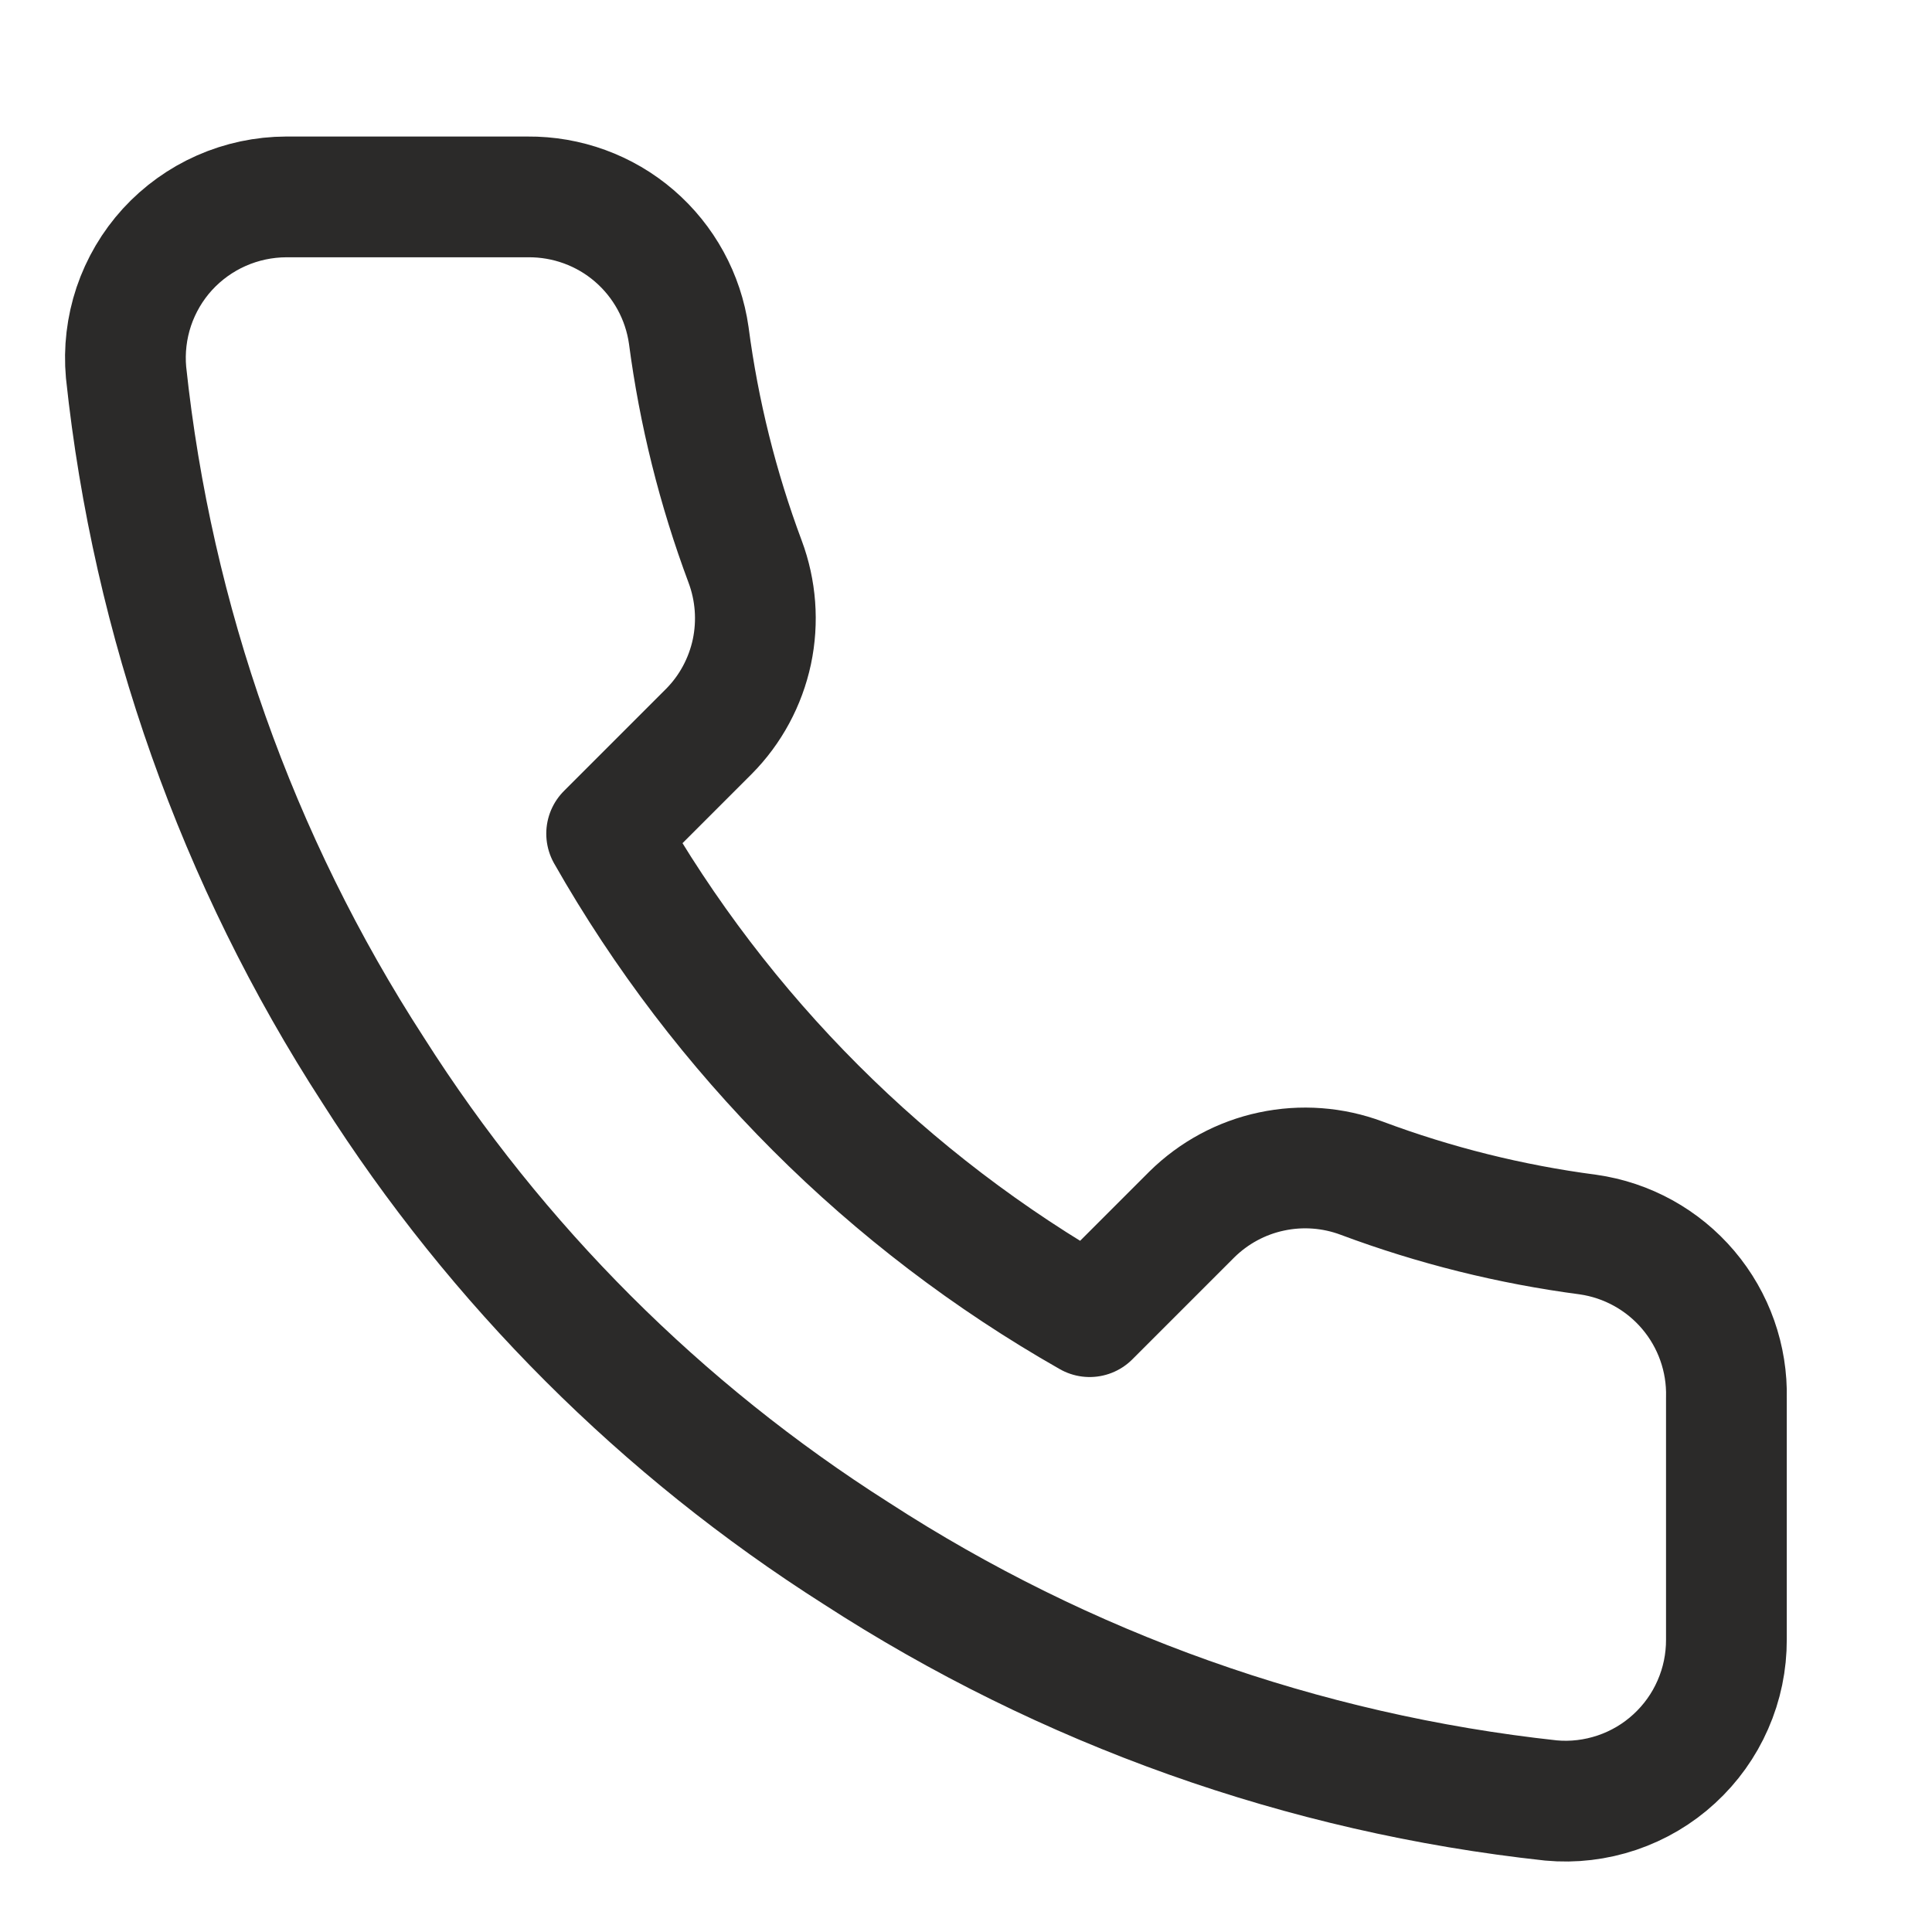 <svg width="24" height="24" viewBox="0 0 24 24" fill="none" xmlns="http://www.w3.org/2000/svg">
<path d="M21.446 17.366V20.366C21.447 20.645 21.39 20.921 21.278 21.176C21.167 21.431 21.003 21.66 20.798 21.848C20.593 22.037 20.35 22.18 20.087 22.269C19.823 22.358 19.543 22.392 19.266 22.366C16.189 22.032 13.233 20.98 10.636 19.296C8.22 17.761 6.171 15.713 4.636 13.296C2.946 10.688 1.894 7.717 1.566 4.626C1.541 4.35 1.574 4.071 1.662 3.808C1.751 3.545 1.893 3.303 2.08 3.098C2.268 2.893 2.496 2.729 2.75 2.617C3.004 2.505 3.278 2.447 3.556 2.446H6.556C7.041 2.442 7.512 2.613 7.88 2.93C8.247 3.246 8.488 3.686 8.556 4.166C8.682 5.126 8.917 6.069 9.256 6.976C9.39 7.334 9.419 7.723 9.34 8.097C9.26 8.471 9.075 8.815 8.806 9.086L7.536 10.356C8.959 12.86 11.032 14.933 13.536 16.356L14.806 15.086C15.078 14.818 15.421 14.632 15.795 14.553C16.169 14.473 16.558 14.502 16.916 14.636C17.823 14.975 18.766 15.21 19.726 15.336C20.212 15.405 20.655 15.65 20.972 16.024C21.289 16.398 21.458 16.876 21.446 17.366Z" stroke="#2B2A29" stroke-width="1.5" stroke-linecap="round" stroke-linejoin="round"/>
</svg>
